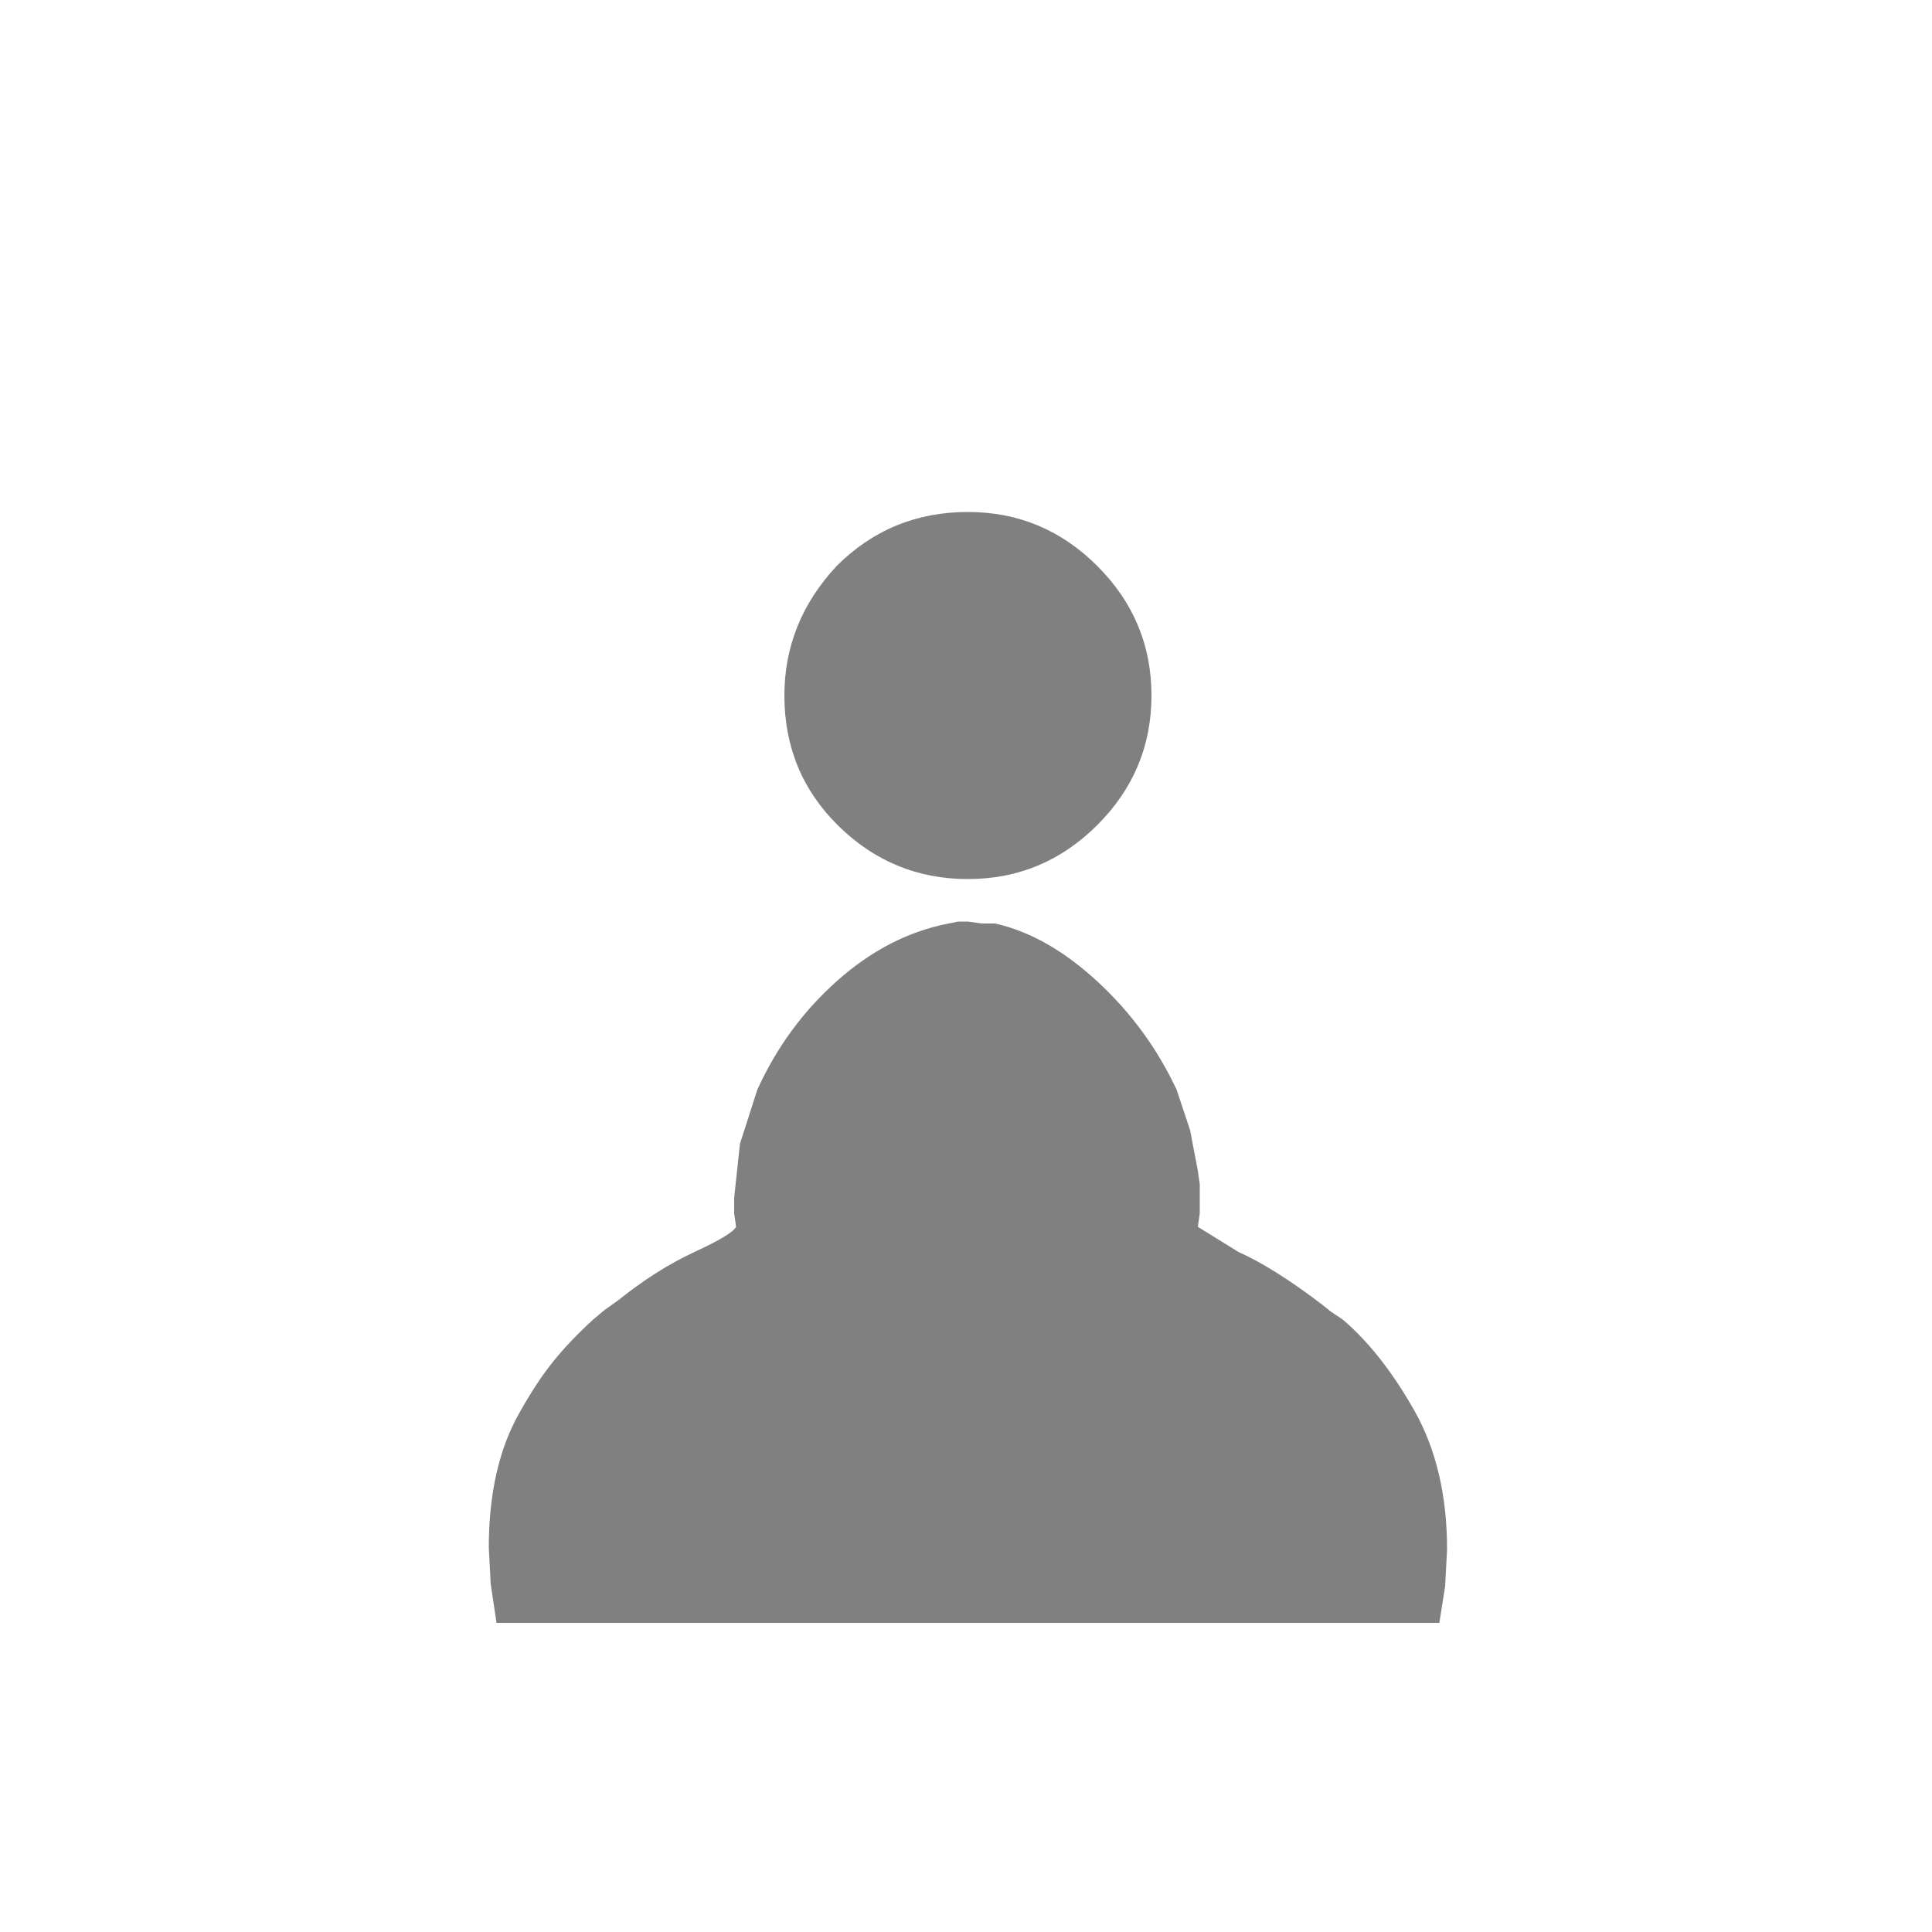 <?xml version="1.0" encoding="UTF-8" standalone="no"?>
<svg id="svg2" xmlns:rdf="http://www.w3.org/1999/02/22-rdf-syntax-ns#" xmlns="http://www.w3.org/2000/svg" height="100%" width="100%" version="1.1" xmlns:cc="http://creativecommons.org/ns#" xmlns:dc="http://purl.org/dc/elements/1.1/" viewBox="0 -100 1000 1000">
 <g id="g4" transform="matrix(1,0,0,-1,0,740)">
  <path id="path6" fill="grey" d="m257 0-3 20-1 19q0 42 16 70 9 16 17.5 26.5t20.5 21.5l6 5 7 5q20 16 39.5 25t21.5 13l-1 7v8l3 28 9 28q15 33 41.5 56.5t57.5 29.5l5 1h5l7-1h7q27-6 53-30t41-56l7-21 4-21 1-7v-15l-1-7 21-13q18-8 43-27l5-4 6-4q20-17 37-47t17-72l-1-19-3-19h-488zm176 547q28 28 68 28 39 0 67-28t28-67-28-67-67-28-67 27.5-28 67.5q0 38 27 67z"/>
 </g>
</svg>
